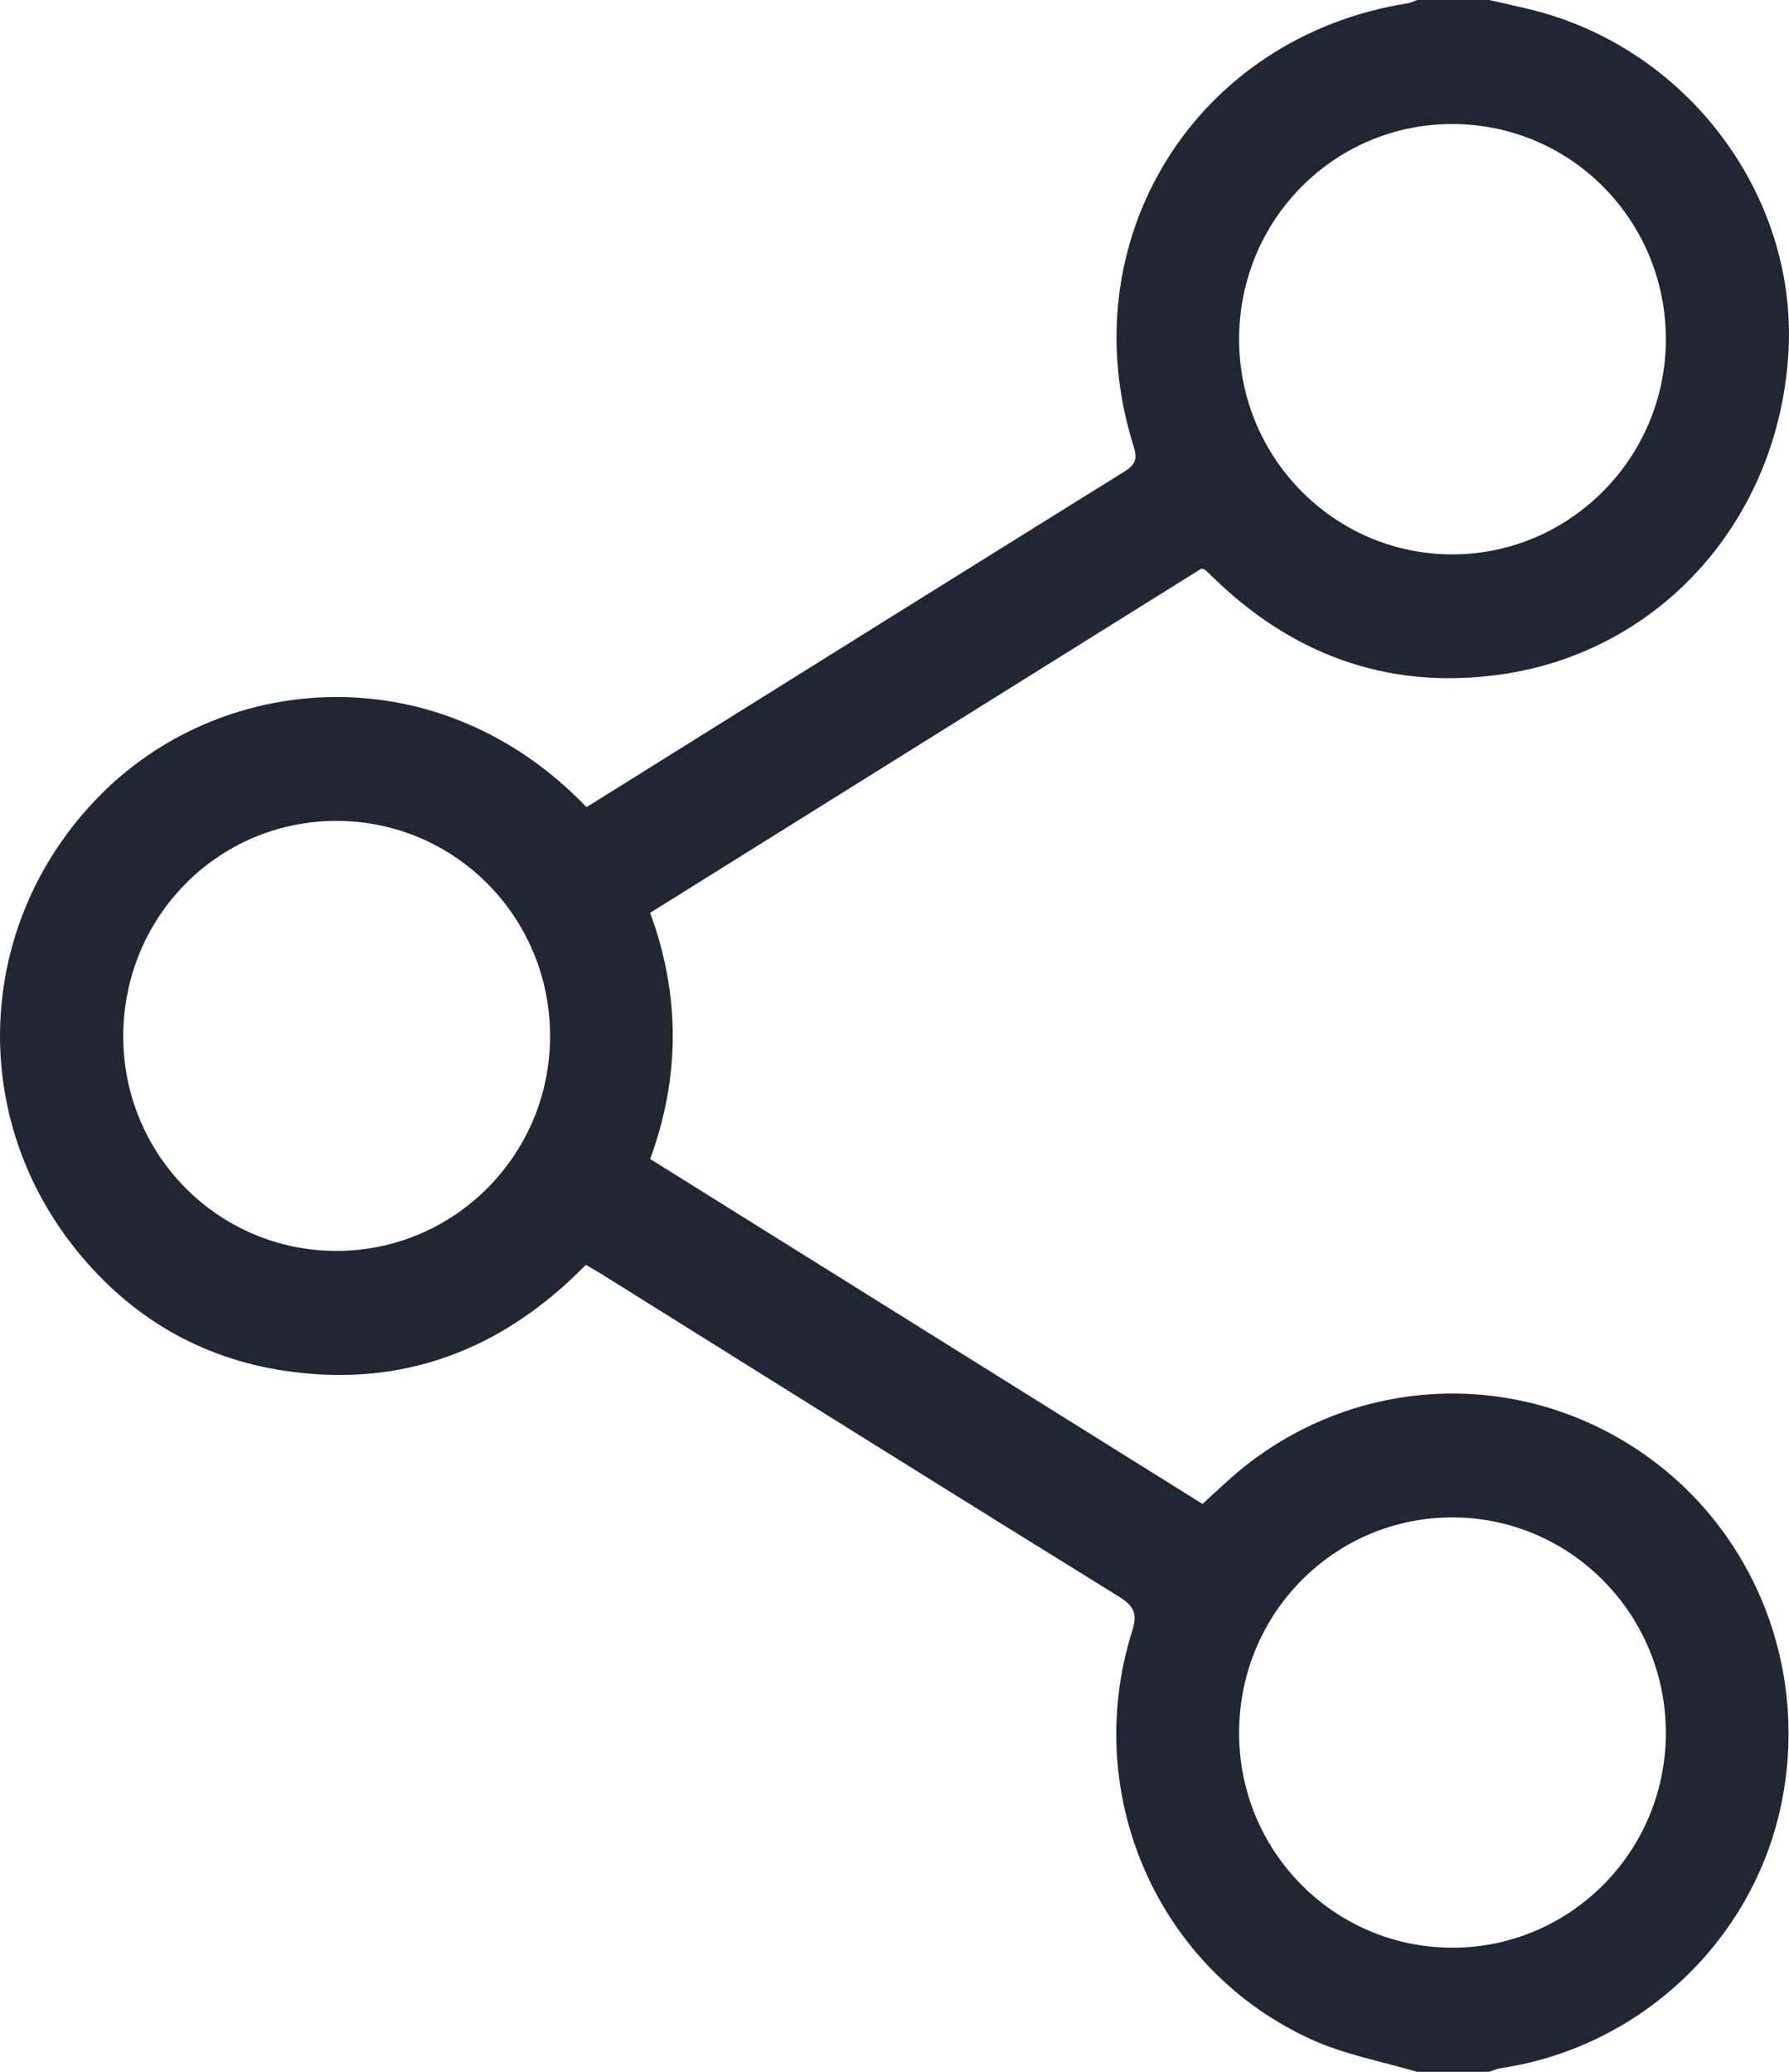 <svg width="19" height="22" viewBox="0 0 19 22" fill="none" xmlns="http://www.w3.org/2000/svg">
<path d="M15.816 0C15.987 0.04 16.16 0.075 16.329 0.12C17.945 0.551 19.081 2.084 18.995 3.719C18.903 5.497 17.648 6.923 15.932 7.163C14.805 7.321 13.813 6.993 12.972 6.215C12.914 6.161 12.858 6.107 12.802 6.053C12.797 6.049 12.789 6.048 12.762 6.036C10.82 7.249 8.868 8.468 6.905 9.693C7.225 10.566 7.225 11.434 6.905 12.307C8.864 13.53 10.812 14.746 12.771 15.97C12.892 15.86 13.009 15.748 13.132 15.643C14.298 14.656 15.941 14.521 17.248 15.304C18.557 16.087 19.226 17.617 18.923 19.134C18.631 20.599 17.421 21.743 15.934 21.962C15.893 21.968 15.856 21.987 15.816 22H15.049C14.677 21.89 14.287 21.819 13.936 21.66C12.296 20.92 11.48 19.057 12.022 17.327C12.078 17.148 12.057 17.062 11.888 16.957C10.043 15.816 8.205 14.664 6.366 13.515C6.324 13.489 6.281 13.466 6.222 13.431C5.339 14.333 4.276 14.744 3.022 14.556C2.123 14.421 1.379 13.982 0.806 13.268C-0.376 11.797 -0.243 9.719 1.108 8.4C2.412 7.126 4.677 6.954 6.229 8.571C6.465 8.424 6.705 8.274 6.945 8.124C8.61 7.084 10.274 6.044 11.941 5.008C12.06 4.934 12.082 4.874 12.039 4.736C11.35 2.555 12.692 0.393 14.95 0.035C14.984 0.03 15.016 0.012 15.049 0H15.816L15.816 0ZM15.422 20.682C16.671 20.684 17.686 19.669 17.692 18.413C17.698 17.147 16.683 16.115 15.428 16.113C14.18 16.111 13.169 17.122 13.16 18.384C13.15 19.651 14.162 20.68 15.422 20.682V20.682ZM15.419 1.317C14.168 1.32 13.164 2.333 13.16 3.596C13.156 4.862 14.176 5.891 15.431 5.887C16.676 5.883 17.691 4.859 17.692 3.606C17.694 2.337 16.678 1.314 15.419 1.317ZM3.575 8.717C2.324 8.716 1.318 9.725 1.309 10.989C1.3 12.255 2.316 13.284 3.574 13.283C4.824 13.283 5.838 12.267 5.842 11.011C5.847 9.743 4.834 8.718 3.575 8.717Z" fill="#202732"/>
</svg>
